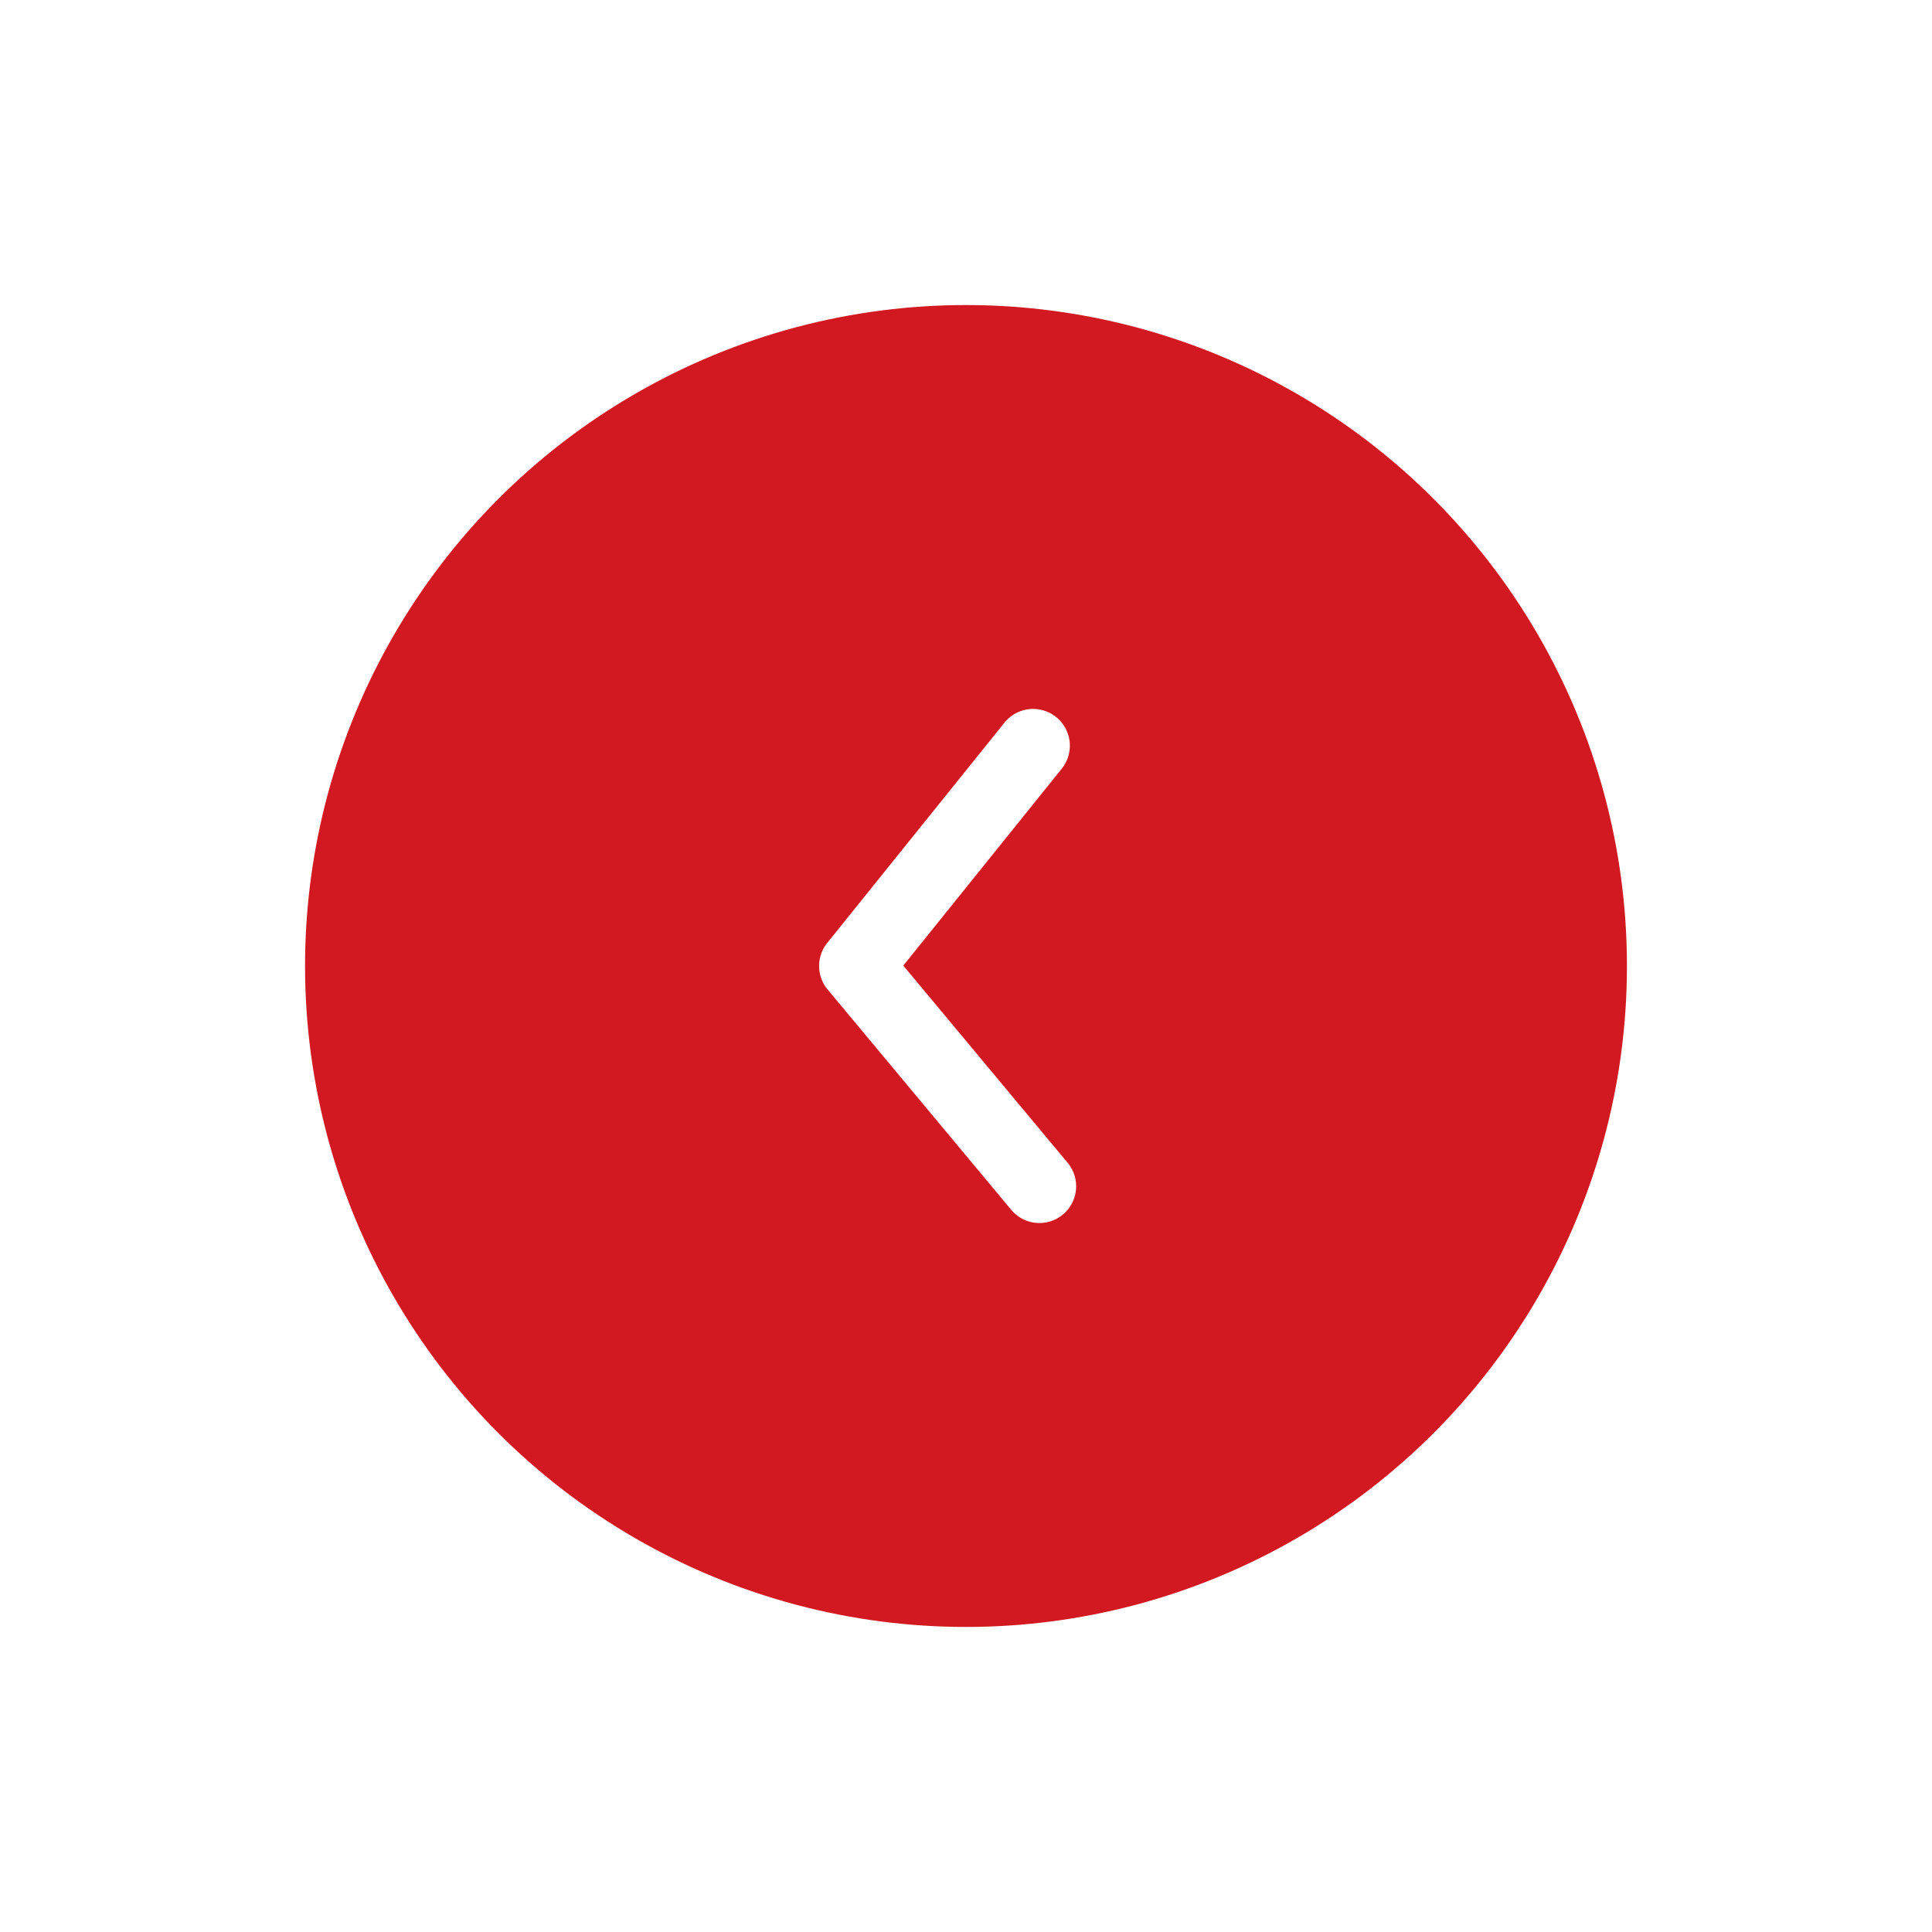 <svg width="57" height="57" viewBox="0 0 57 57" xmlns="http://www.w3.org/2000/svg">
    <defs>
        <filter x="-44.9%" y="-44.9%" width="189.7%" height="189.7%" filterUnits="objectBoundingBox" id="a">
            <feOffset in="SourceAlpha" result="shadowOffsetOuter1"/>
            <feGaussianBlur stdDeviation="4.5" in="shadowOffsetOuter1" result="shadowBlurOuter1"/>
            <feColorMatrix values="0 0 0 0 0 0 0 0 0 0 0 0 0 0 0 0 0 0 0.572 0" in="shadowBlurOuter1" result="shadowMatrixOuter1"/>
            <feMerge>
                <feMergeNode in="shadowMatrixOuter1"/>
                <feMergeNode in="SourceGraphic"/>
            </feMerge>
        </filter>
    </defs>
    <g filter="url(#a)" transform="translate(9 9)" fill="none" fill-rule="evenodd">
        <circle fill="#D21921" fill-rule="nonzero" cx="19.5" cy="19.5" r="19.5"/>
        <path d="M21.667 27.083a1.084 1.084 0 0 0 .832-1.777l-4.849-5.818 4.675-5.809a1.084 1.084 0 0 0-1.69-1.358l-5.23 6.5c-.322.402-.318.976.012 1.372l5.417 6.5c.215.257.522.39.833.39" fill="#FFF"/>
    </g>
</svg>
